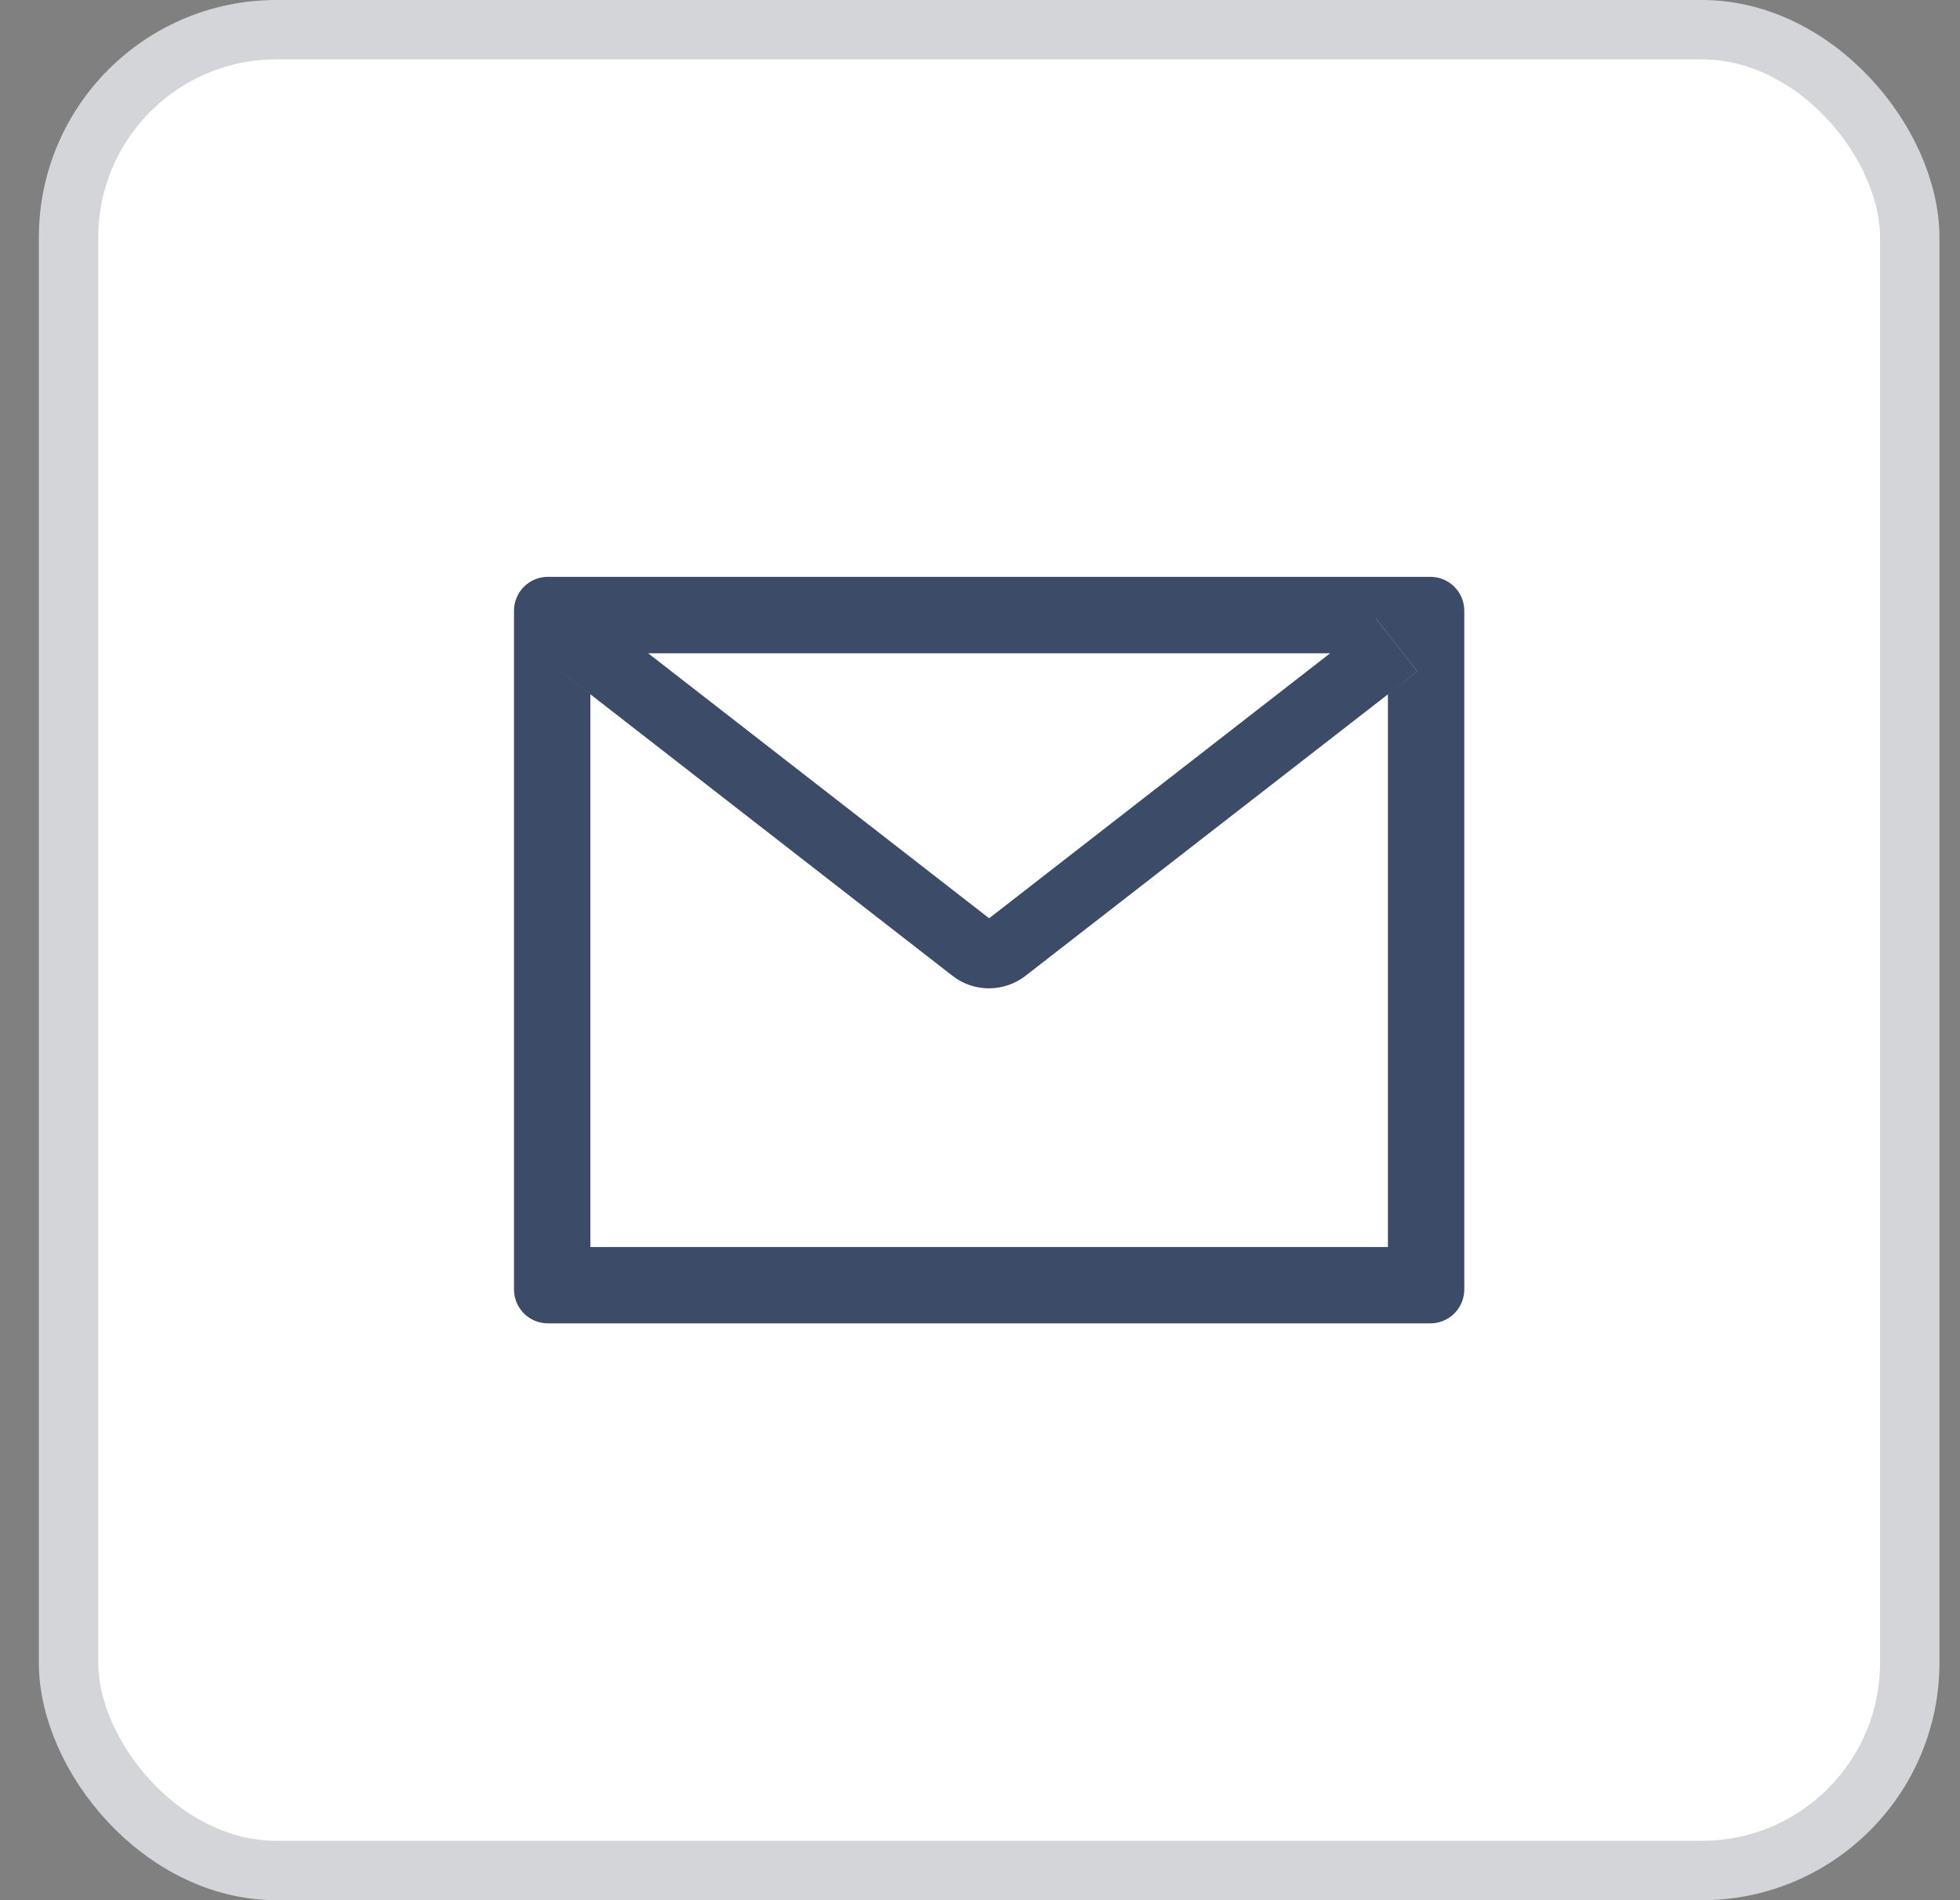 <svg width="33" height="32" viewBox="0 0 33 32" fill="none" xmlns="http://www.w3.org/2000/svg">
<rect x="0" y="0" width="33" height="32" fill="#808080" stroke="none"/>
<rect x="1.154" y="0.5" width="31" height="31" rx="3.5" fill="white"/>
<g clip-path="url(#clip0_891_51558)">
<path d="M24.082 9.714H9.225C8.909 9.714 8.654 9.97 8.654 10.286V21.714C8.654 22.03 8.909 22.286 9.225 22.286H24.082C24.398 22.286 24.654 22.03 24.654 21.714V10.286C24.654 9.97 24.398 9.714 24.082 9.714ZM23.368 11.693V21H9.94V11.693L9.447 11.309L10.149 10.407L10.913 11.002H22.397L23.161 10.407L23.863 11.309L23.368 11.693ZM22.397 11L16.654 15.464L10.911 11L10.147 10.405L9.445 11.307L9.938 11.691L16.038 16.434C16.213 16.57 16.429 16.644 16.651 16.644C16.873 16.644 17.089 16.57 17.265 16.434L23.368 11.693L23.861 11.309L23.159 10.407L22.397 11Z" fill="#3C4C68"/>
</g>
<rect x="1.154" y="0.5" width="31" height="31" rx="3.5" stroke="#D4D5D8"/>
<defs>
<clipPath id="clip0_891_51558">
<rect width="16" height="16" fill="white" transform="translate(8.654 8)"/>
</clipPath>
</defs>
</svg>
